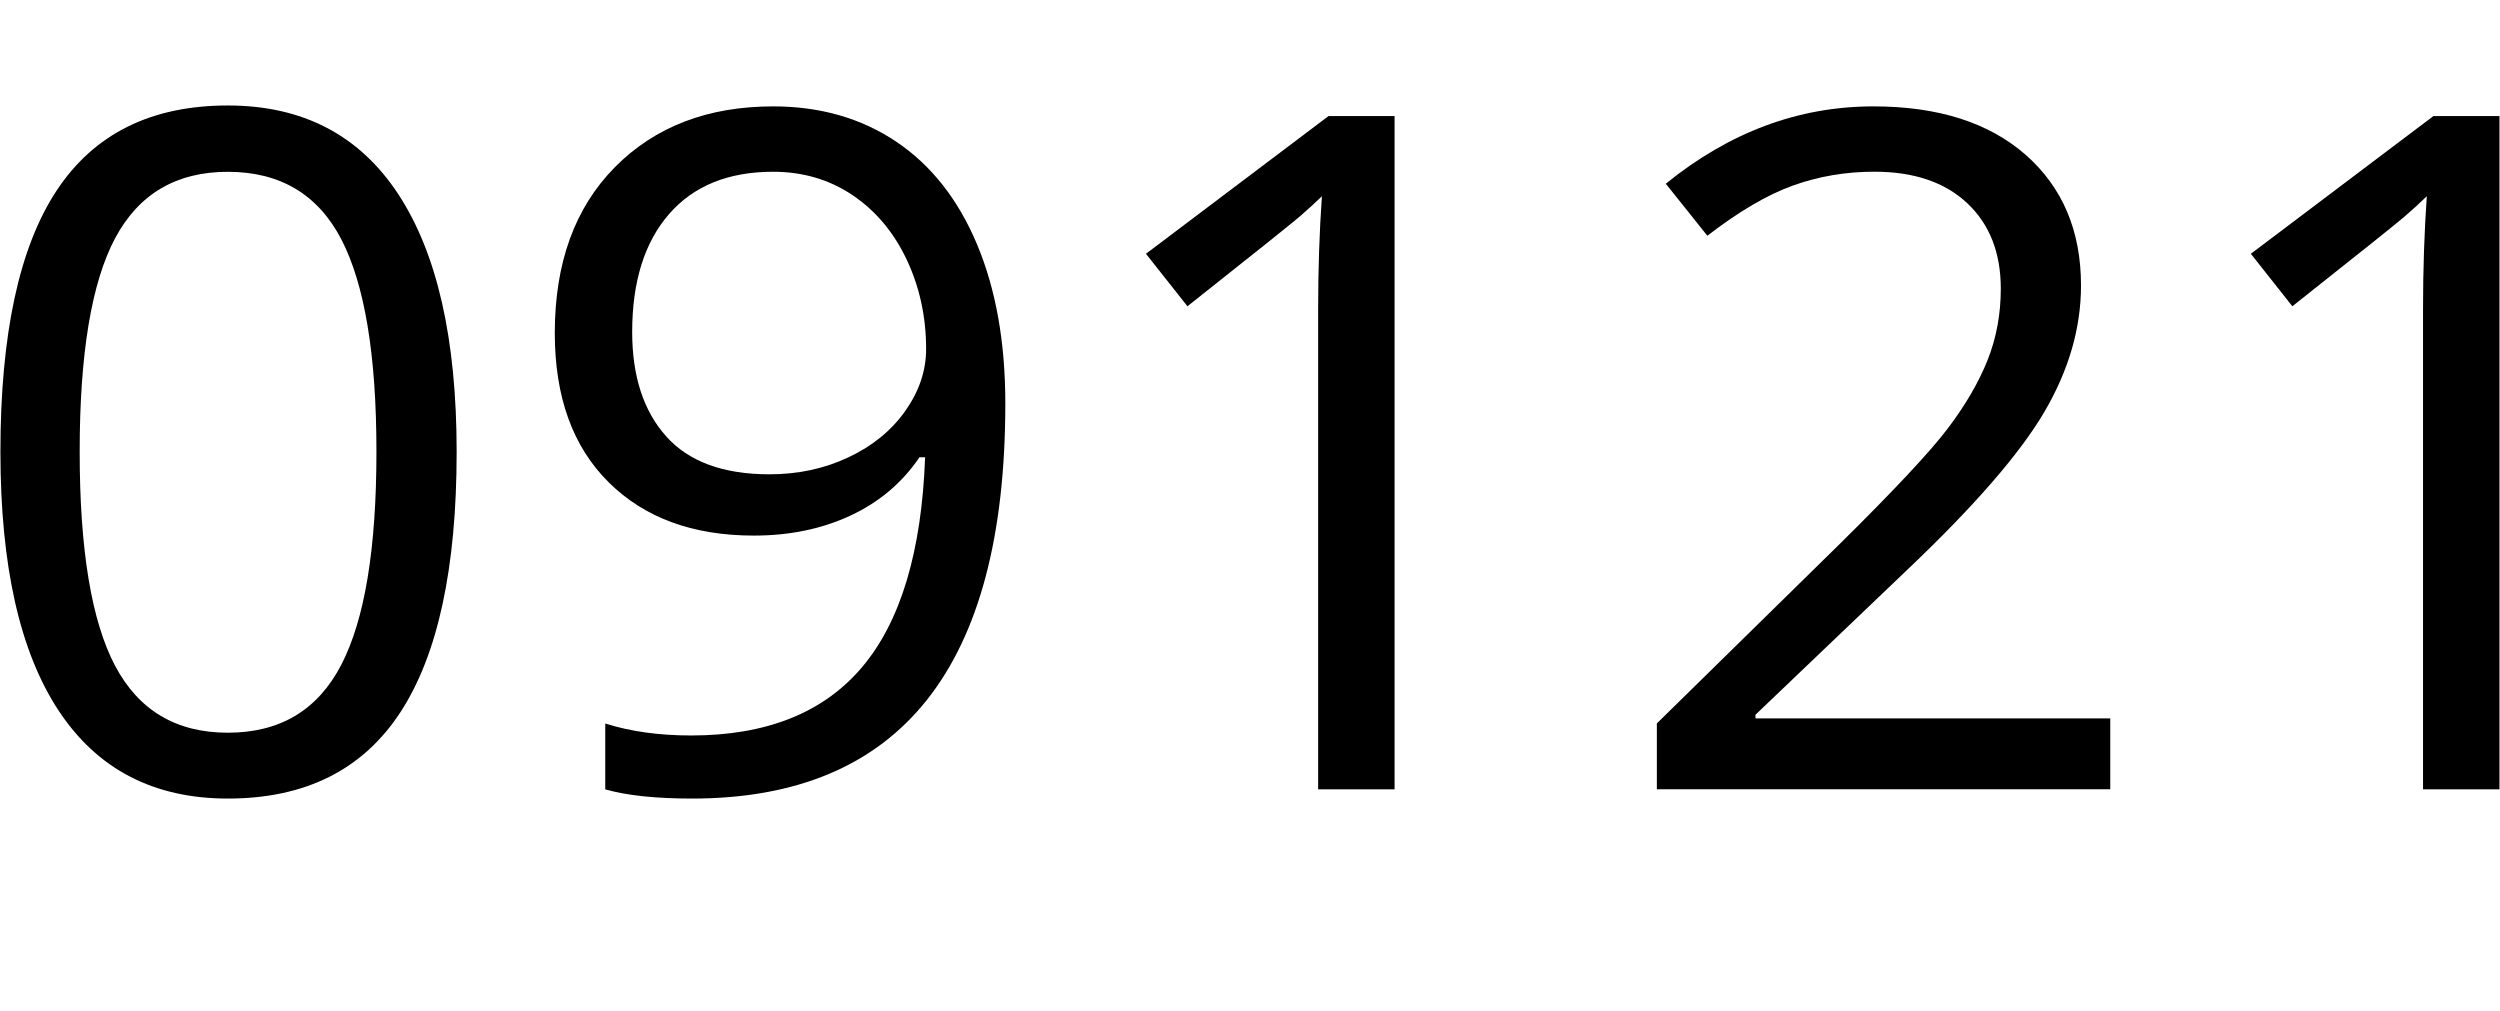 <?xml version="1.0" encoding="utf-8"?>
<!-- Generator: Adobe Illustrator 17.0.0, SVG Export Plug-In . SVG Version: 6.00 Build 0)  -->
<!DOCTYPE svg PUBLIC "-//W3C//DTD SVG 1.1//EN" "http://www.w3.org/Graphics/SVG/1.1/DTD/svg11.dtd">
<svg version="1.1" id="Livello_1" xmlns="http://www.w3.org/2000/svg" xmlns:xlink="http://www.w3.org/1999/xlink" x="0px" y="0px"
	 width="47px" height="19px" viewBox="0 0 47 19" enable-background="new 0 0 47 19" xml:space="preserve">
<path d="M7.49,3.654C6.759,2.54,5.69,1.983,4.283,1.983c-1.443,0-2.516,0.534-3.22,1.602C0.36,4.653,0.008,6.289,0.008,8.494
	c0,2.136,0.364,3.756,1.091,4.861c0.727,1.105,1.789,1.658,3.184,1.658c1.455,0,2.535-0.54,3.242-1.619
	c0.706-1.079,1.06-2.713,1.06-4.9C8.585,6.381,8.22,4.768,7.49,3.654z M2.163,4.481c0.444-0.834,1.15-1.251,2.12-1.251
	c0.981,0,1.693,0.423,2.133,1.268c0.44,0.846,0.661,2.177,0.661,3.996s-0.22,3.153-0.661,4.004
	c-0.441,0.852-1.152,1.277-2.133,1.277c-0.97,0-1.676-0.42-2.12-1.26c-0.443-0.84-0.665-2.18-0.665-4.021
	C1.498,6.652,1.72,5.315,2.163,4.481z"/>
<path d="M18.368,4.593c-0.355-0.845-0.862-1.489-1.521-1.931C16.188,2.221,15.417,2,14.536,2c-1.23,0-2.222,0.381-2.976,1.143
	C10.807,3.905,10.43,4.944,10.43,6.26c0,1.201,0.337,2.136,1.011,2.805c0.674,0.67,1.585,1.004,2.732,1.004
	c0.674,0,1.28-0.126,1.818-0.377c0.538-0.251,0.97-0.616,1.295-1.095h0.106c-0.065,1.772-0.46,3.087-1.184,3.944
	c-0.724,0.857-1.796,1.286-3.215,1.286c-0.603,0-1.141-0.075-1.614-0.225v1.238c0.402,0.115,0.946,0.173,1.632,0.173
	c3.926,0,5.889-2.476,5.889-7.428C18.9,6.436,18.723,5.439,18.368,4.593z M16.031,3.671c0.435,0.294,0.773,0.698,1.016,1.212
	c0.242,0.514,0.364,1.074,0.364,1.68c0,0.404-0.13,0.791-0.39,1.16c-0.26,0.369-0.616,0.661-1.069,0.874
	c-0.452,0.214-0.948,0.32-1.486,0.32c-0.869,0-1.517-0.238-1.942-0.714c-0.426-0.476-0.639-1.13-0.639-1.961
	c0-0.946,0.231-1.685,0.692-2.216c0.461-0.531,1.114-0.797,1.96-0.797C15.098,3.23,15.596,3.377,16.031,3.671z"/>
<path d="M26.218,2.182h-1.242l-3.432,2.589l0.78,0.987c1.253-0.993,1.957-1.555,2.111-1.688c0.154-0.133,0.293-0.26,0.417-0.381
	c-0.047,0.67-0.071,1.379-0.071,2.13v9.021h1.437V2.182z"/>
<path d="M39.673,13.506h-6.67v-0.069l2.838-2.71c1.265-1.2,2.129-2.193,2.59-2.978c0.461-0.785,0.692-1.579,0.692-2.381
	c0-1.027-0.346-1.845-1.038-2.455C37.393,2.305,36.438,2,35.22,2c-1.407,0-2.708,0.485-3.903,1.454l0.781,0.978
	c0.591-0.456,1.128-0.771,1.61-0.944c0.482-0.173,0.992-0.26,1.53-0.26c0.745,0,1.327,0.198,1.747,0.593
	c0.42,0.395,0.63,0.931,0.63,1.606c0,0.479-0.083,0.926-0.248,1.342c-0.166,0.416-0.414,0.843-0.745,1.281
	c-0.331,0.439-1.017,1.172-2.058,2.199l-3.415,3.351v1.238h8.524V13.506z"/>
<path d="M46.99,2.182h-1.242l-3.432,2.589l0.78,0.987c1.254-0.993,1.957-1.555,2.111-1.688c0.154-0.133,0.293-0.26,0.417-0.381
	c-0.047,0.67-0.071,1.379-0.071,2.13v9.021h1.437V2.182z"/>
</svg>
